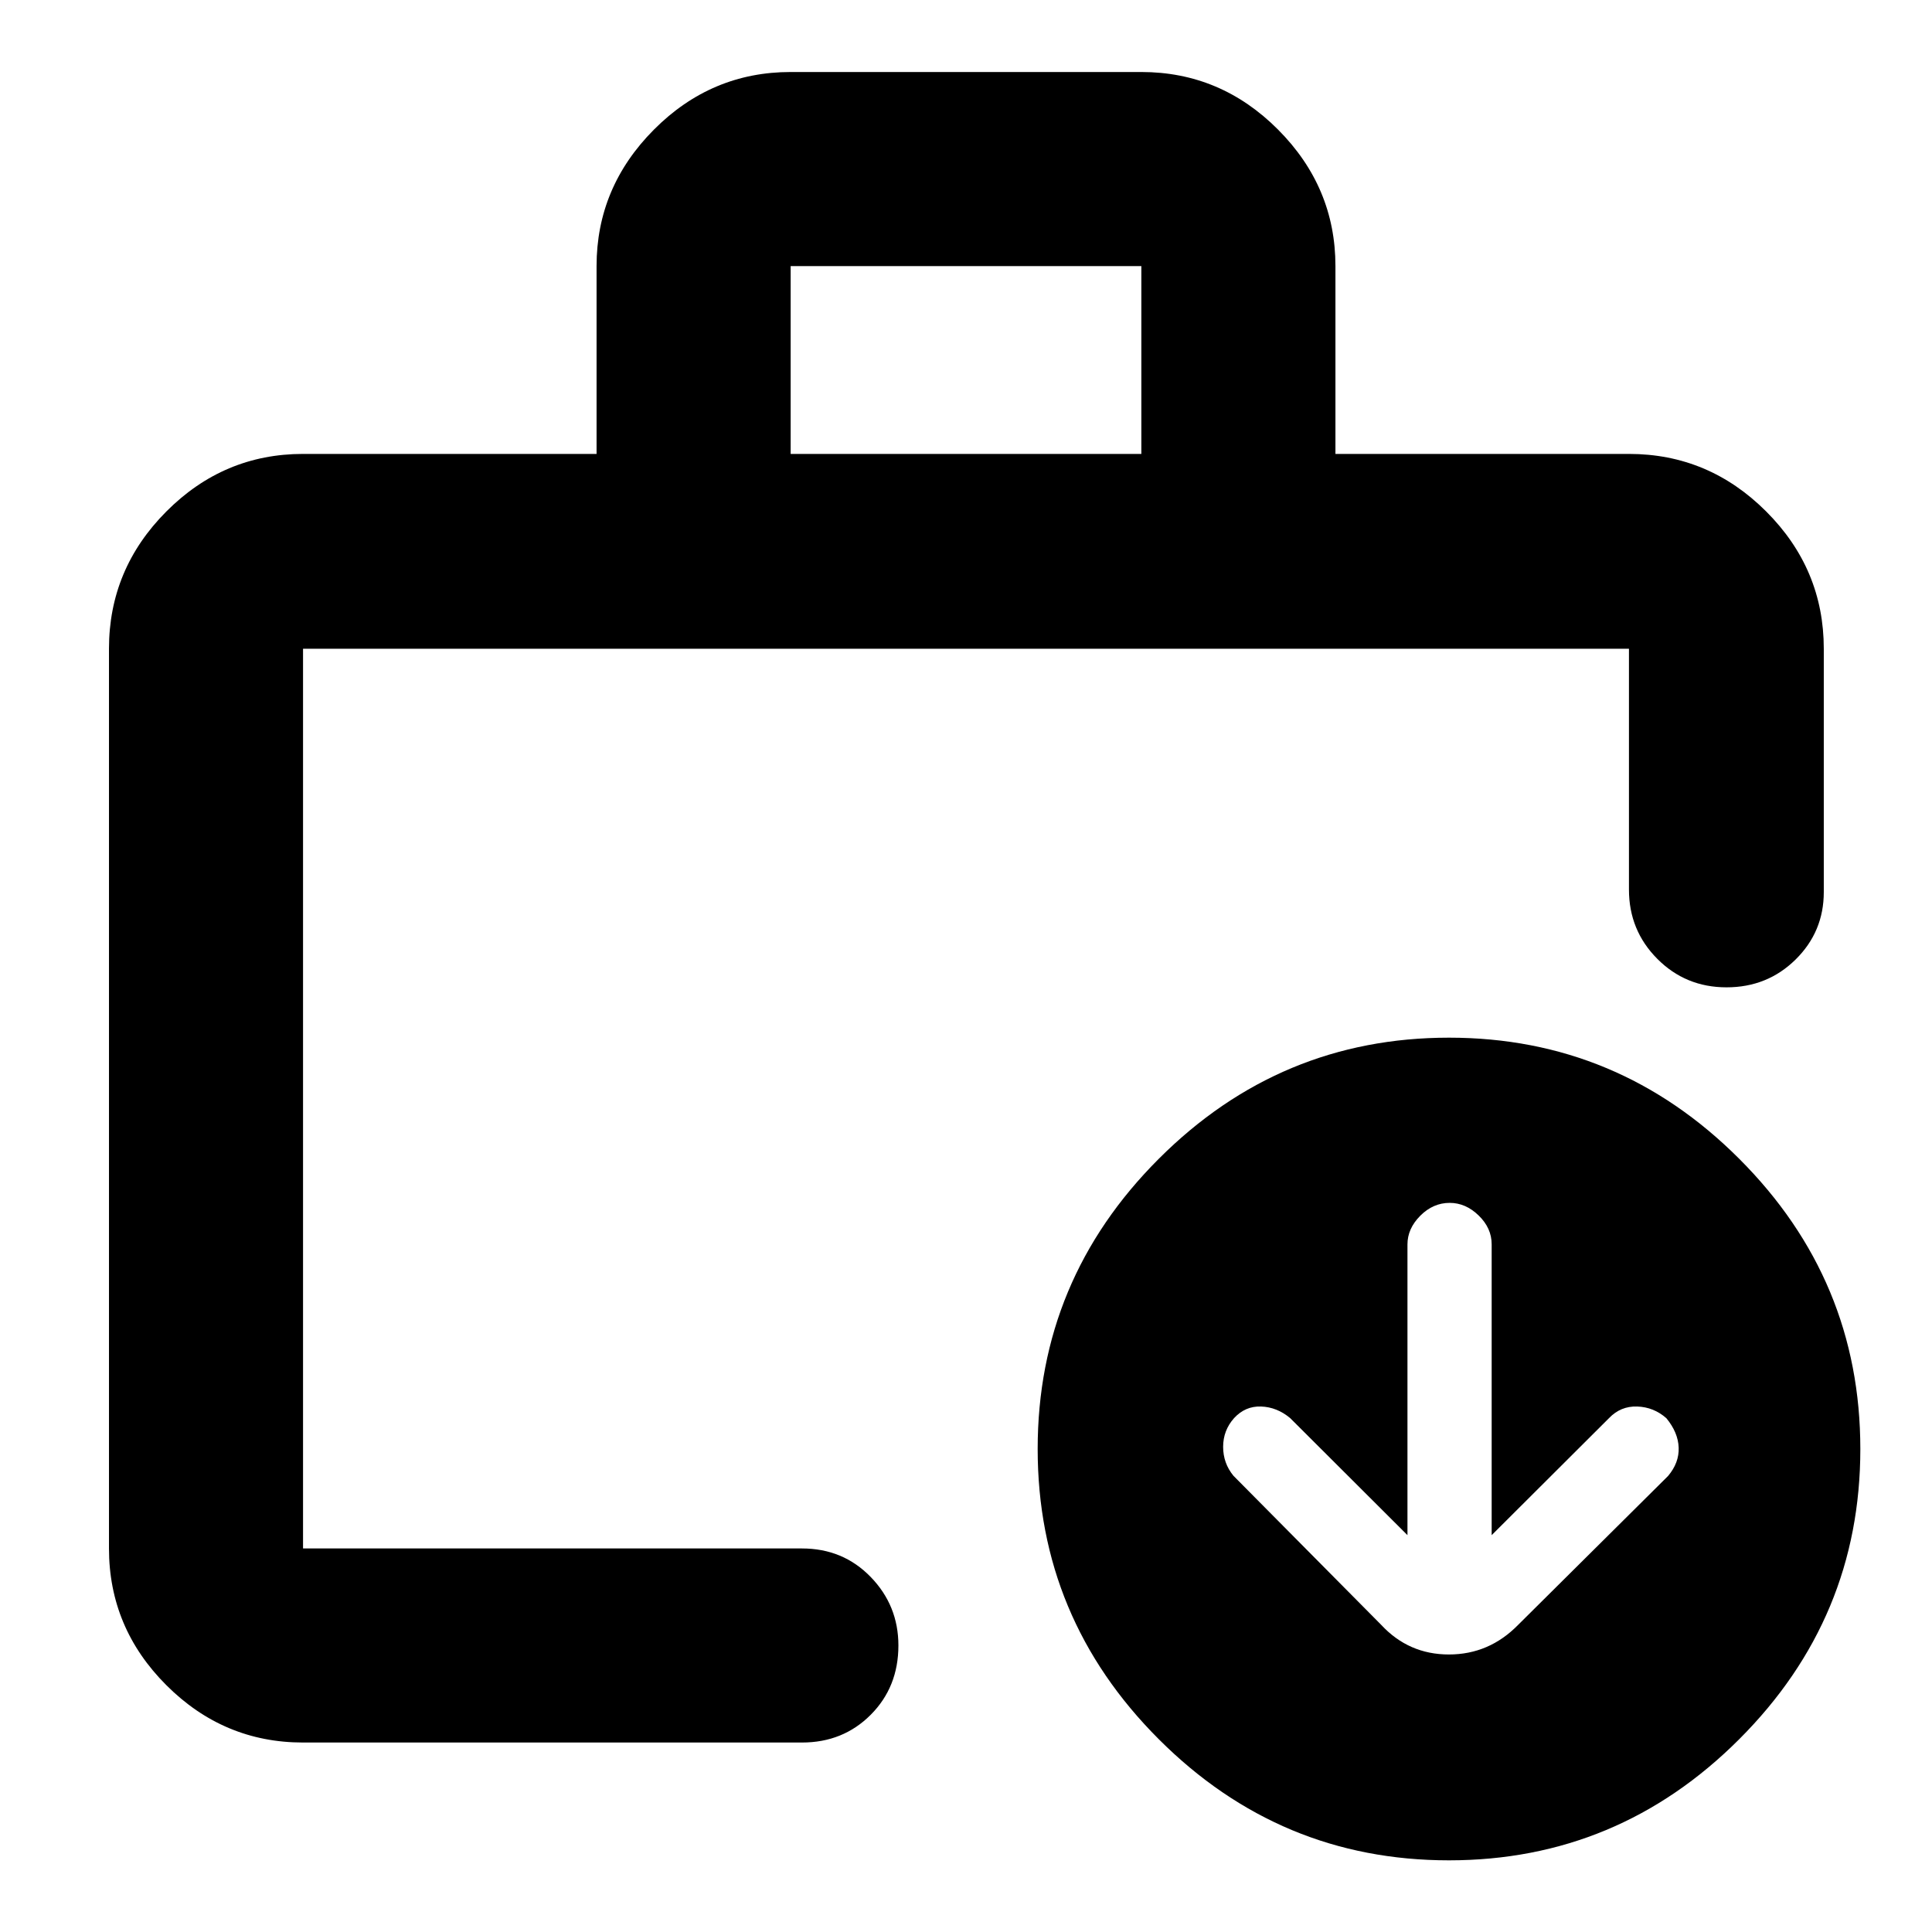 <svg xmlns="http://www.w3.org/2000/svg" height="40" viewBox="0 -960 960 960" width="40"><path d="M150.58-190.58v-18.24 18.24-447.06 447.06Zm0 96.43q-39.43 0-67.93-28.5-28.5-28.5-28.5-67.93v-447.06q0-39.59 28.5-68.2t67.93-28.61h145.85v-93.33q0-39.19 28.51-67.82 28.5-28.62 67.93-28.62h174.26q39.43 0 67.93 28.62 28.51 28.63 28.51 67.82v93.33h145.85q39.59 0 68.2 28.61t28.61 68.2v120.92q0 19.69-14.01 33.5-14.01 13.82-34.33 13.82-20.31 0-34.39-14.16-14.08-14.15-14.08-34.4v-119.68H150.58v447.06h247.94q20.39 0 34.14 14.19 13.75 14.18 13.75 34.02 0 20.63-13.75 34.43-13.75 13.79-34.14 13.79H150.58Zm242.29-640.3h174.26v-93.33H392.87v93.33ZM719.98-35.61q-84.02 0-144.2-60.2-60.17-60.19-60.17-144.21 0-84.02 60.2-144.2 60.19-60.17 144.21-60.17 84.02 0 144.2 60.2 60.17 60.19 60.17 144.21 0 84.02-60.2 144.2Q804-35.61 719.98-35.61Zm-20.62-161.58-58.3-58.18q-6.57-5.46-14.43-5.74-7.87-.28-13.43 5.77-5.43 6.1-5.43 14.26t5.14 14.4l73.38 74.04q13.67 14.74 33.67 14.74t34.42-14.74l74.48-73.96q5.55-6.59 5.26-14.1-.28-7.52-6.11-14.6-6.27-5.53-14.5-5.81-8.24-.28-14.04 5.81l-58.27 58.11v-144.53q0-8.03-6.46-14.31-6.45-6.27-14.4-6.27-8.24 0-14.61 6.39-6.37 6.39-6.37 14.24v144.48Z"/></svg>